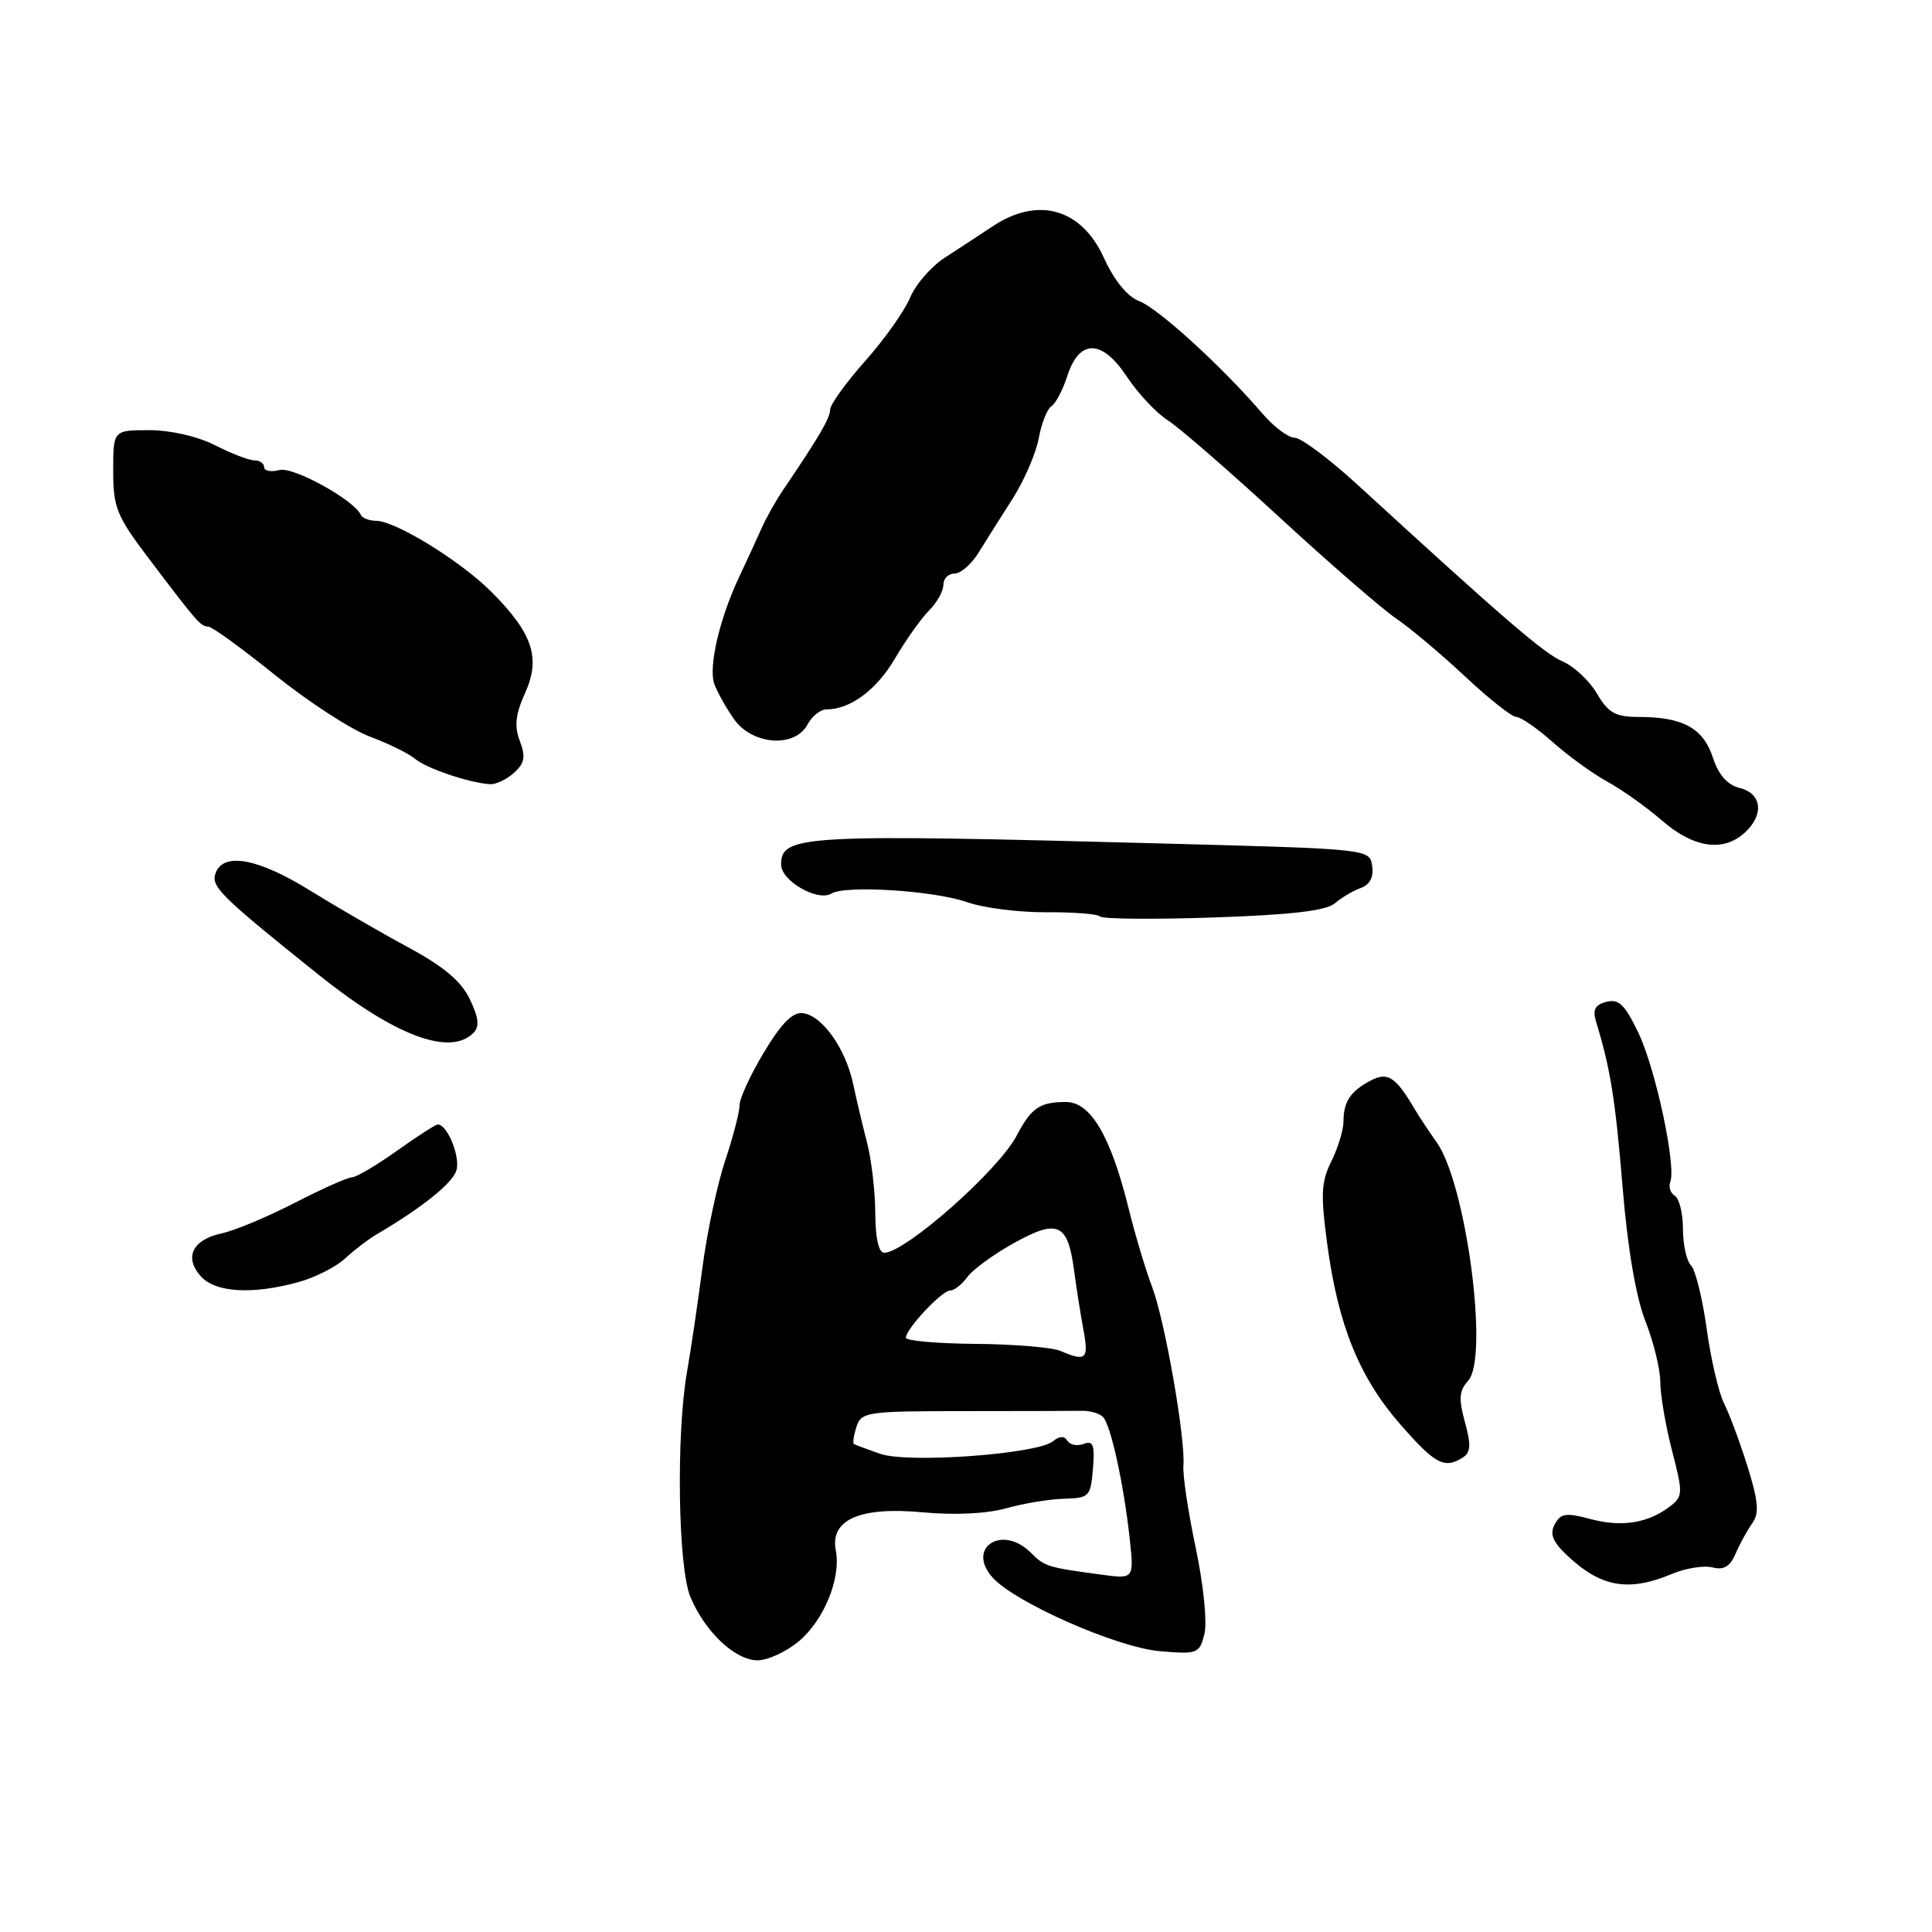 <?xml version="1.0" encoding="UTF-8" standalone="no"?>
<!DOCTYPE svg PUBLIC "-//W3C//DTD SVG 1.1//EN" "http://www.w3.org/Graphics/SVG/1.1/DTD/svg11.dtd" >
<svg xmlns="http://www.w3.org/2000/svg" xmlns:xlink="http://www.w3.org/1999/xlink" version="1.1" viewBox="0 0 256 256">
 <g >
 <path fill="currentColor"
d=" M 105.86 217.47 C 109.20 214.65 111.45 209.13 110.75 205.45 C 109.96 201.36 113.94 199.61 122.25 200.39 C 126.53 200.78 130.77 200.58 133.34 199.85 C 135.63 199.21 139.07 198.64 141.00 198.59 C 144.33 198.50 144.52 198.31 144.82 194.62 C 145.08 191.46 144.85 190.84 143.60 191.32 C 142.76 191.65 141.78 191.46 141.44 190.91 C 141.03 190.24 140.39 190.27 139.53 190.97 C 137.47 192.68 120.32 193.93 116.64 192.64 C 114.91 192.04 113.35 191.45 113.16 191.35 C 112.97 191.24 113.12 190.21 113.48 189.07 C 114.11 187.09 114.83 186.98 127.82 186.98 C 135.34 186.98 142.35 186.96 143.40 186.94 C 144.44 186.92 145.68 187.28 146.14 187.74 C 147.18 188.78 148.91 196.67 149.69 203.87 C 150.27 209.24 150.27 209.24 145.88 208.64 C 138.76 207.68 138.43 207.58 136.60 205.75 C 132.80 201.94 127.96 205.09 131.54 209.05 C 134.56 212.38 148.03 218.31 153.70 218.79 C 158.68 219.22 158.93 219.12 159.59 216.52 C 159.97 214.97 159.48 210.04 158.45 205.15 C 157.44 200.39 156.70 195.46 156.81 194.19 C 157.09 190.58 154.34 174.91 152.65 170.49 C 151.81 168.29 150.43 163.69 149.58 160.25 C 147.19 150.55 144.52 146.00 141.23 146.02 C 137.75 146.03 136.65 146.79 134.70 150.50 C 132.29 155.10 119.94 166.00 117.16 166.00 C 116.43 166.00 115.99 164.04 115.98 160.75 C 115.96 157.86 115.48 153.70 114.91 151.50 C 114.34 149.30 113.50 145.76 113.05 143.64 C 112.05 138.94 108.97 134.59 106.40 134.25 C 105.04 134.07 103.57 135.55 101.25 139.40 C 99.46 142.37 98.00 145.53 98.00 146.43 C 98.00 147.33 97.14 150.64 96.09 153.78 C 95.04 156.93 93.68 163.32 93.07 168.00 C 92.46 172.68 91.54 178.89 91.03 181.80 C 89.58 190.12 89.84 207.68 91.48 211.60 C 93.41 216.23 97.41 220.00 100.38 220.00 C 101.74 220.00 104.20 218.86 105.86 217.47 Z  M 221.47 208.58 C 223.34 207.79 225.79 207.40 226.92 207.69 C 228.41 208.08 229.24 207.58 229.98 205.86 C 230.54 204.56 231.53 202.75 232.19 201.83 C 233.13 200.52 233.00 198.95 231.56 194.33 C 230.56 191.13 229.16 187.37 228.46 185.99 C 227.75 184.61 226.71 180.16 226.15 176.10 C 225.59 172.05 224.65 168.25 224.06 167.66 C 223.48 167.08 223.00 164.92 223.00 162.86 C 223.00 160.80 222.52 158.82 221.93 158.46 C 221.34 158.09 221.07 157.26 221.32 156.61 C 222.13 154.50 219.38 141.63 217.10 136.86 C 215.31 133.12 214.49 132.32 212.86 132.75 C 211.34 133.14 211.00 133.80 211.49 135.39 C 213.39 141.59 214.04 145.65 215.00 157.28 C 215.67 165.43 216.77 171.88 218.03 175.07 C 219.11 177.82 220.00 181.45 220.00 183.14 C 220.00 184.83 220.70 188.91 221.55 192.21 C 223.02 197.85 223.00 198.28 221.30 199.59 C 218.42 201.82 214.90 202.39 210.78 201.29 C 207.50 200.41 206.80 200.51 206.01 201.98 C 205.31 203.29 205.74 204.32 207.79 206.23 C 212.18 210.32 215.82 210.94 221.47 208.58 Z  M 193.84 193.12 C 194.88 192.46 194.94 191.45 194.11 188.44 C 193.26 185.35 193.34 184.28 194.54 182.95 C 197.32 179.89 194.28 156.90 190.38 151.38 C 189.34 149.93 188.03 147.94 187.46 146.97 C 184.93 142.68 183.88 141.99 181.64 143.17 C 178.94 144.59 178.03 145.95 178.02 148.60 C 178.01 149.75 177.28 152.13 176.41 153.89 C 175.06 156.59 174.98 158.28 175.87 164.89 C 177.31 175.60 180.13 182.55 185.56 188.75 C 190.19 194.04 191.39 194.67 193.84 193.12 Z  M 39.50 169.90 C 41.70 169.30 44.50 167.89 45.71 166.77 C 46.93 165.64 48.78 164.22 49.82 163.61 C 55.89 160.05 59.92 156.83 60.47 155.10 C 61.03 153.32 59.29 149.00 58.01 149.00 C 57.72 149.00 55.28 150.57 52.57 152.50 C 49.86 154.43 47.19 156.00 46.64 156.00 C 46.08 156.00 42.68 157.52 39.06 159.38 C 35.45 161.24 31.08 163.07 29.33 163.44 C 25.49 164.27 24.36 166.64 26.63 169.14 C 28.56 171.27 33.42 171.56 39.50 169.90 Z  M 62.72 136.88 C 63.56 136.04 63.44 134.88 62.26 132.41 C 61.11 130.01 58.81 128.07 54.08 125.52 C 50.46 123.57 44.61 120.18 41.07 117.99 C 34.24 113.75 29.64 112.89 28.58 115.65 C 27.89 117.45 29.11 118.66 42.32 129.24 C 52.33 137.25 59.62 139.98 62.72 136.88 Z  M 176.88 119.69 C 177.77 118.93 179.32 118.01 180.32 117.66 C 181.51 117.23 182.03 116.23 181.82 114.75 C 181.50 112.50 181.50 112.50 154.50 111.78 C 106.22 110.49 103.50 110.64 103.50 114.56 C 103.50 116.72 108.36 119.51 110.17 118.40 C 112.01 117.26 123.77 118.01 128.10 119.53 C 130.27 120.30 134.99 120.90 138.60 120.88 C 142.21 120.85 145.44 121.10 145.77 121.44 C 146.11 121.78 152.88 121.84 160.82 121.57 C 171.11 121.22 175.72 120.68 176.88 119.69 Z  M 231.17 110.35 C 233.78 107.98 233.48 105.16 230.55 104.42 C 228.88 104.01 227.72 102.69 226.95 100.34 C 225.67 96.47 222.97 95.00 217.15 95.00 C 214.05 95.00 213.13 94.48 211.60 91.90 C 210.60 90.20 208.56 88.29 207.07 87.65 C 204.60 86.60 199.31 82.04 179.90 64.25 C 176.15 60.81 172.39 58.00 171.55 58.00 C 170.70 58.00 168.77 56.55 167.26 54.78 C 161.99 48.63 153.48 40.87 150.99 39.92 C 149.39 39.32 147.66 37.20 146.24 34.10 C 143.26 27.60 137.51 26.00 131.50 30.01 C 129.85 31.11 127.02 32.96 125.21 34.13 C 123.41 35.29 121.32 37.68 120.59 39.45 C 119.85 41.21 117.17 45.00 114.62 47.86 C 112.08 50.72 110.00 53.61 110.00 54.28 C 109.99 55.40 108.51 57.93 103.76 64.93 C 102.80 66.35 101.52 68.62 100.91 70.00 C 100.30 71.38 98.96 74.30 97.92 76.50 C 95.33 81.99 93.85 88.41 94.65 90.64 C 95.02 91.66 96.18 93.74 97.23 95.25 C 99.64 98.72 105.31 99.16 107.00 96.00 C 107.59 94.90 108.71 94.00 109.49 94.00 C 112.68 94.00 116.14 91.43 118.60 87.24 C 120.03 84.80 122.06 81.94 123.10 80.90 C 124.15 79.85 125.00 78.33 125.00 77.50 C 125.00 76.67 125.66 76.00 126.48 76.00 C 127.29 76.00 128.72 74.76 129.65 73.25 C 130.59 71.74 132.61 68.52 134.16 66.11 C 135.70 63.69 137.26 60.09 137.63 58.11 C 137.99 56.12 138.75 54.20 139.32 53.83 C 139.88 53.47 140.83 51.67 141.42 49.83 C 143.02 44.88 146.02 44.92 149.33 49.93 C 150.80 52.14 153.23 54.74 154.75 55.70 C 156.26 56.67 162.90 62.43 169.50 68.51 C 176.10 74.59 183.07 80.64 185.00 81.96 C 186.93 83.27 191.05 86.75 194.18 89.68 C 197.30 92.60 200.33 95.00 200.92 95.00 C 201.51 95.00 203.68 96.50 205.75 98.34 C 207.81 100.17 211.07 102.53 213.00 103.59 C 214.93 104.64 218.19 106.96 220.25 108.75 C 224.42 112.36 228.32 112.93 231.17 110.35 Z  M 68.11 102.40 C 69.52 101.13 69.67 100.27 68.88 98.19 C 68.13 96.21 68.30 94.66 69.58 91.82 C 71.67 87.19 70.60 83.94 65.16 78.47 C 61.10 74.38 52.42 69.02 49.83 69.01 C 48.92 69.00 48.02 68.66 47.83 68.25 C 46.95 66.26 38.87 61.80 37.02 62.28 C 35.91 62.58 35.00 62.40 35.00 61.91 C 35.00 61.41 34.42 61.00 33.71 61.00 C 33.00 61.00 30.66 60.10 28.50 59.00 C 26.19 57.82 22.60 57.00 19.79 57.00 C 15.00 57.00 15.00 57.00 15.00 62.39 C 15.00 67.27 15.45 68.37 19.75 74.05 C 26.14 82.49 26.58 83.00 27.61 83.03 C 28.10 83.04 32.10 85.95 36.50 89.49 C 40.90 93.02 46.52 96.67 49.00 97.60 C 51.47 98.52 54.17 99.85 55.00 100.55 C 56.48 101.81 62.16 103.73 64.92 103.91 C 65.70 103.96 67.14 103.28 68.11 102.40 Z  M 140.50 179.00 C 139.40 178.53 134.34 178.11 129.25 178.07 C 124.16 178.03 120.01 177.66 120.03 177.25 C 120.08 176.04 124.81 171.00 125.90 171.00 C 126.44 171.00 127.47 170.19 128.19 169.20 C 128.91 168.21 131.70 166.18 134.39 164.69 C 140.17 161.49 141.48 162.09 142.31 168.27 C 142.62 170.59 143.18 174.19 143.57 176.25 C 144.28 180.12 143.90 180.46 140.50 179.00 Z "/>
</g>
</svg>